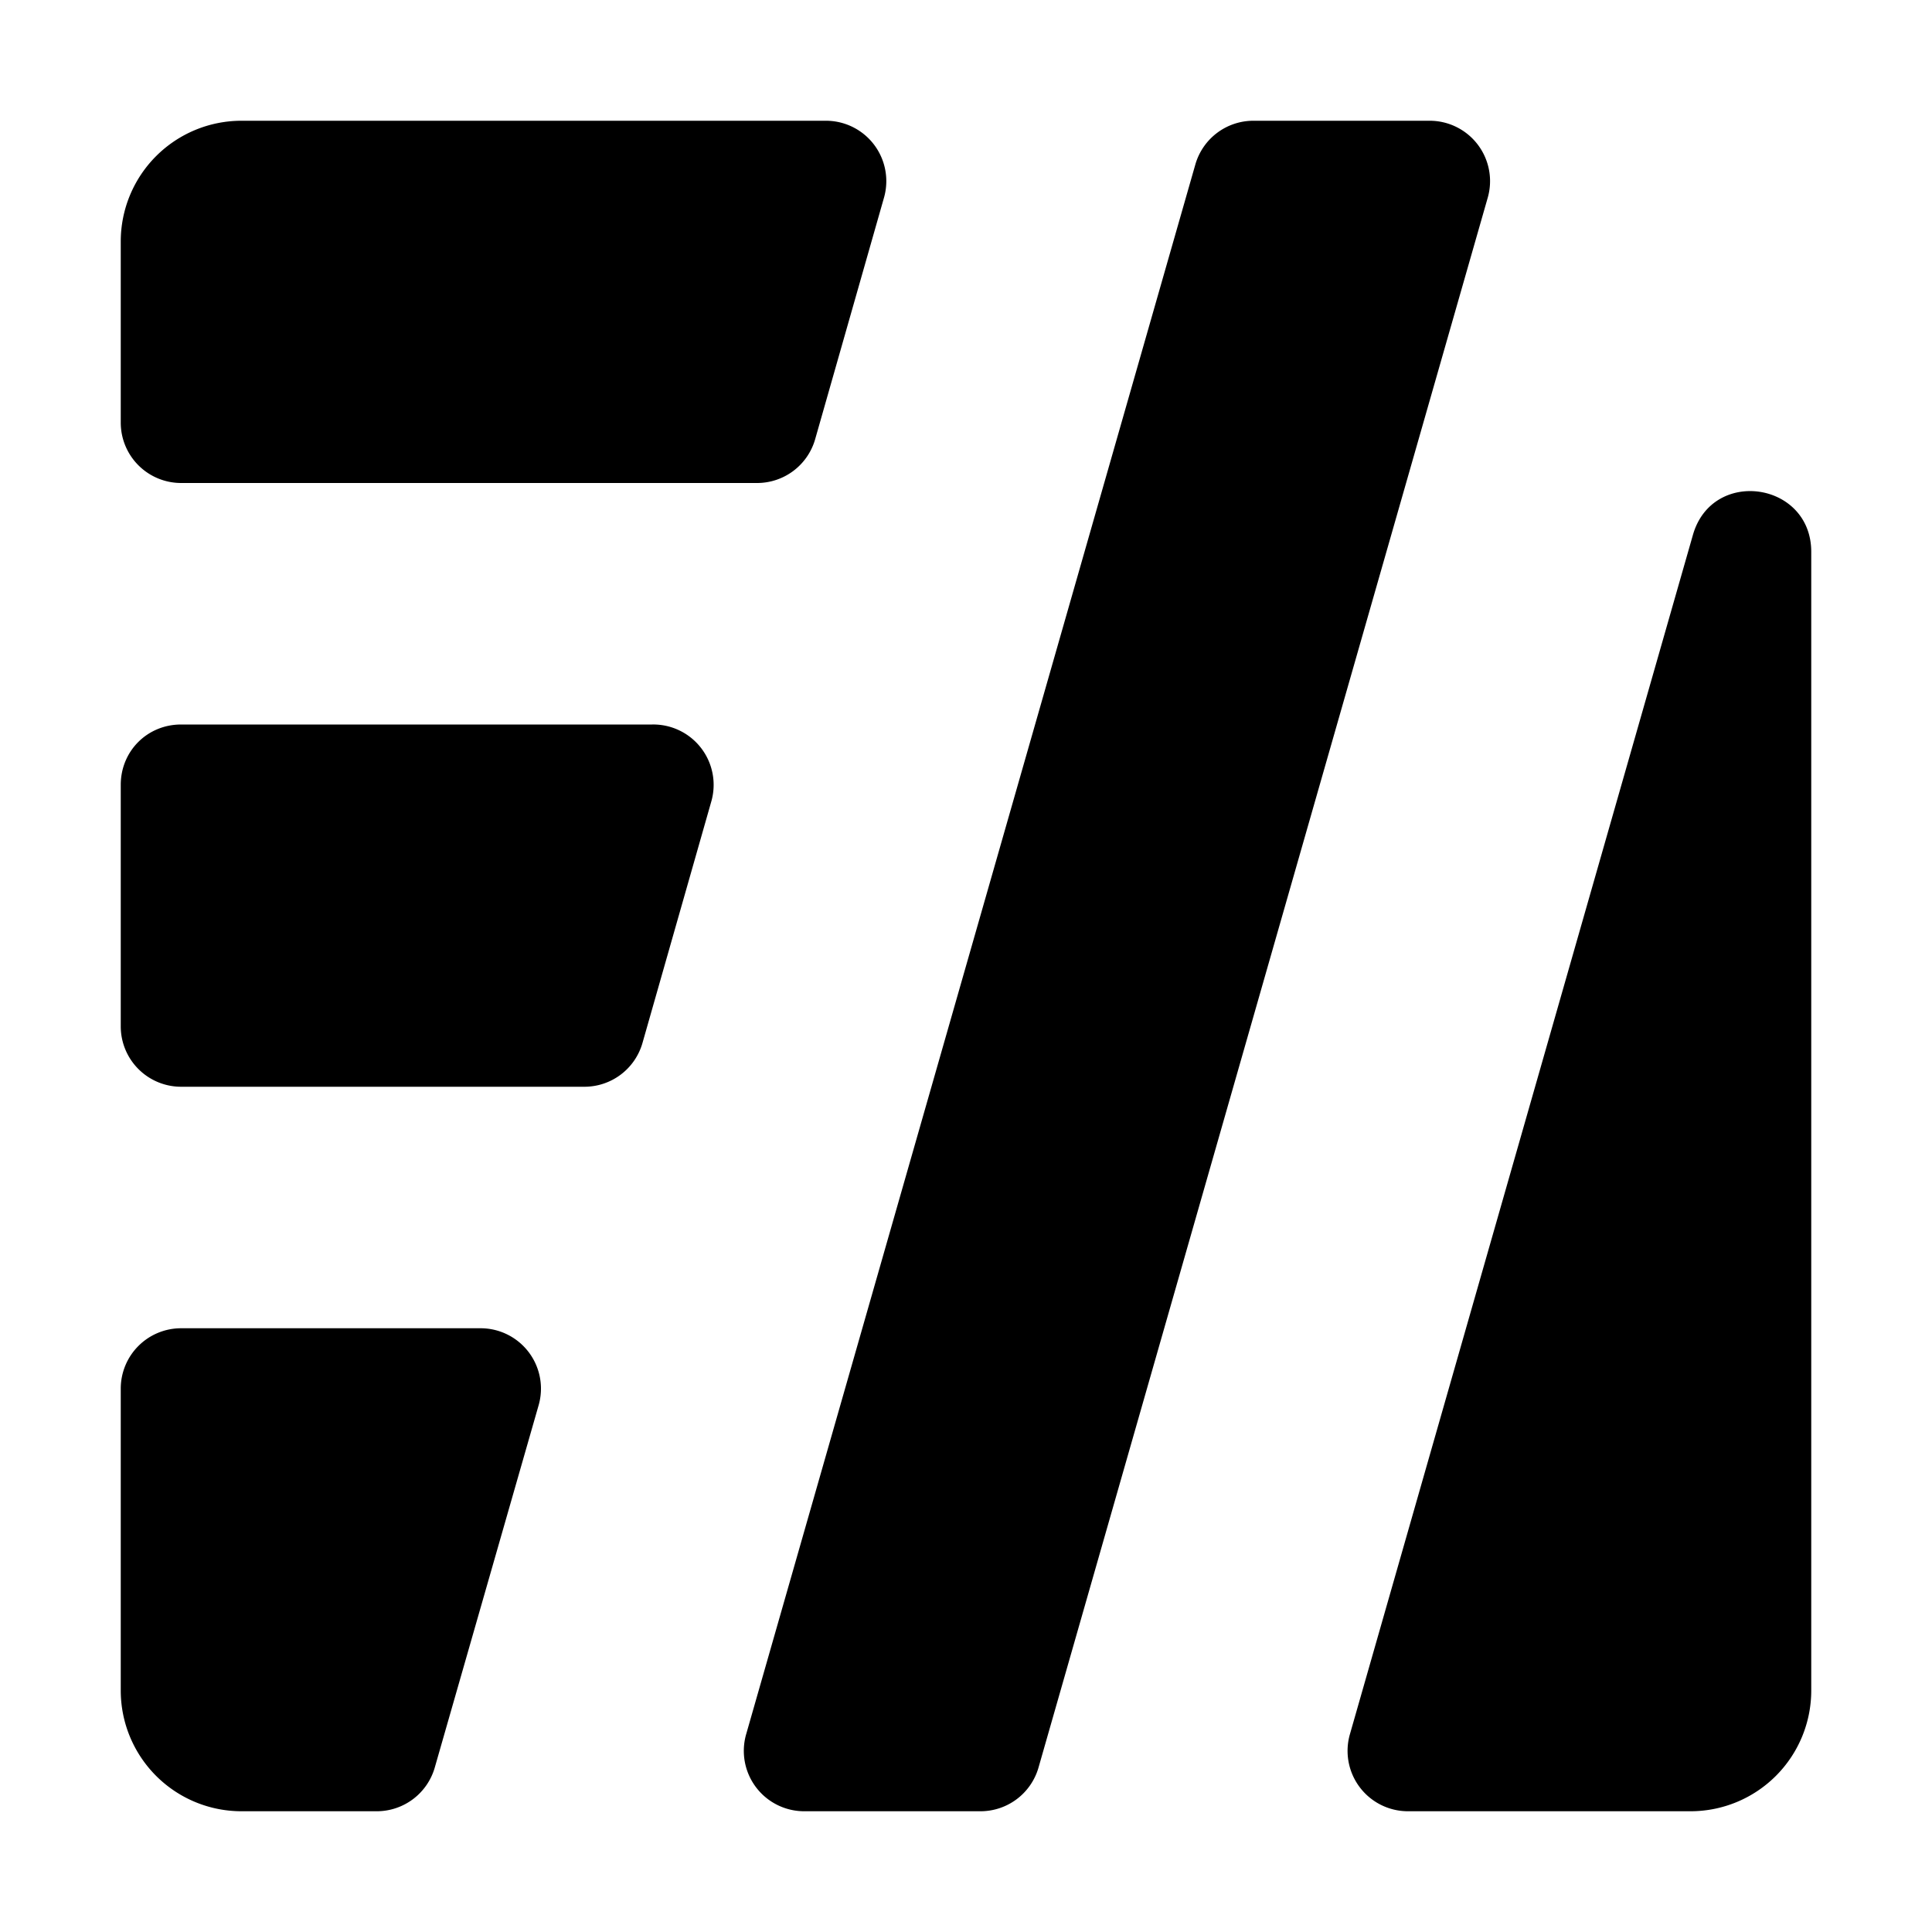 <svg id="icon_sidebery" viewBox="0 0 16 16" xmlns="http://www.w3.org/2000/svg"><path d="M1 2a1 1 0 0 1 1-1h4.84a.5.5 0 0 1 .48.64l-.57 2a.5.5 0 0 1-.48.36H1.5a.5.5 0 0 1-.5-.5V2zM5.4 6a.5.5 0 0 1 .49.64l-.57 2a.5.5 0 0 1-.48.36H1.5a.5.5 0 0 1-.5-.5v-2c0-.28.22-.5.5-.5h3.9zM4.46 11.64a.5.5 0 0 0-.48-.64H1.5a.5.5 0 0 0-.5.5V14a1 1 0 0 0 1 1h1.12a.5.5 0 0 0 .48-.36l.86-3zM8.6 14.64l3.72-13a.5.5 0 0 0-.48-.64h-1.46a.5.5 0 0 0-.48.36l-3.72 13a.5.5 0 0 0 .48.64h1.46a.5.5 0 0 0 .48-.36zM15 14V4.57c0-.58-.82-.7-.98-.14l-2.84 9.93a.5.5 0 0 0 .48.64H14a1 1 0 0 0 1-1z"/></svg>
